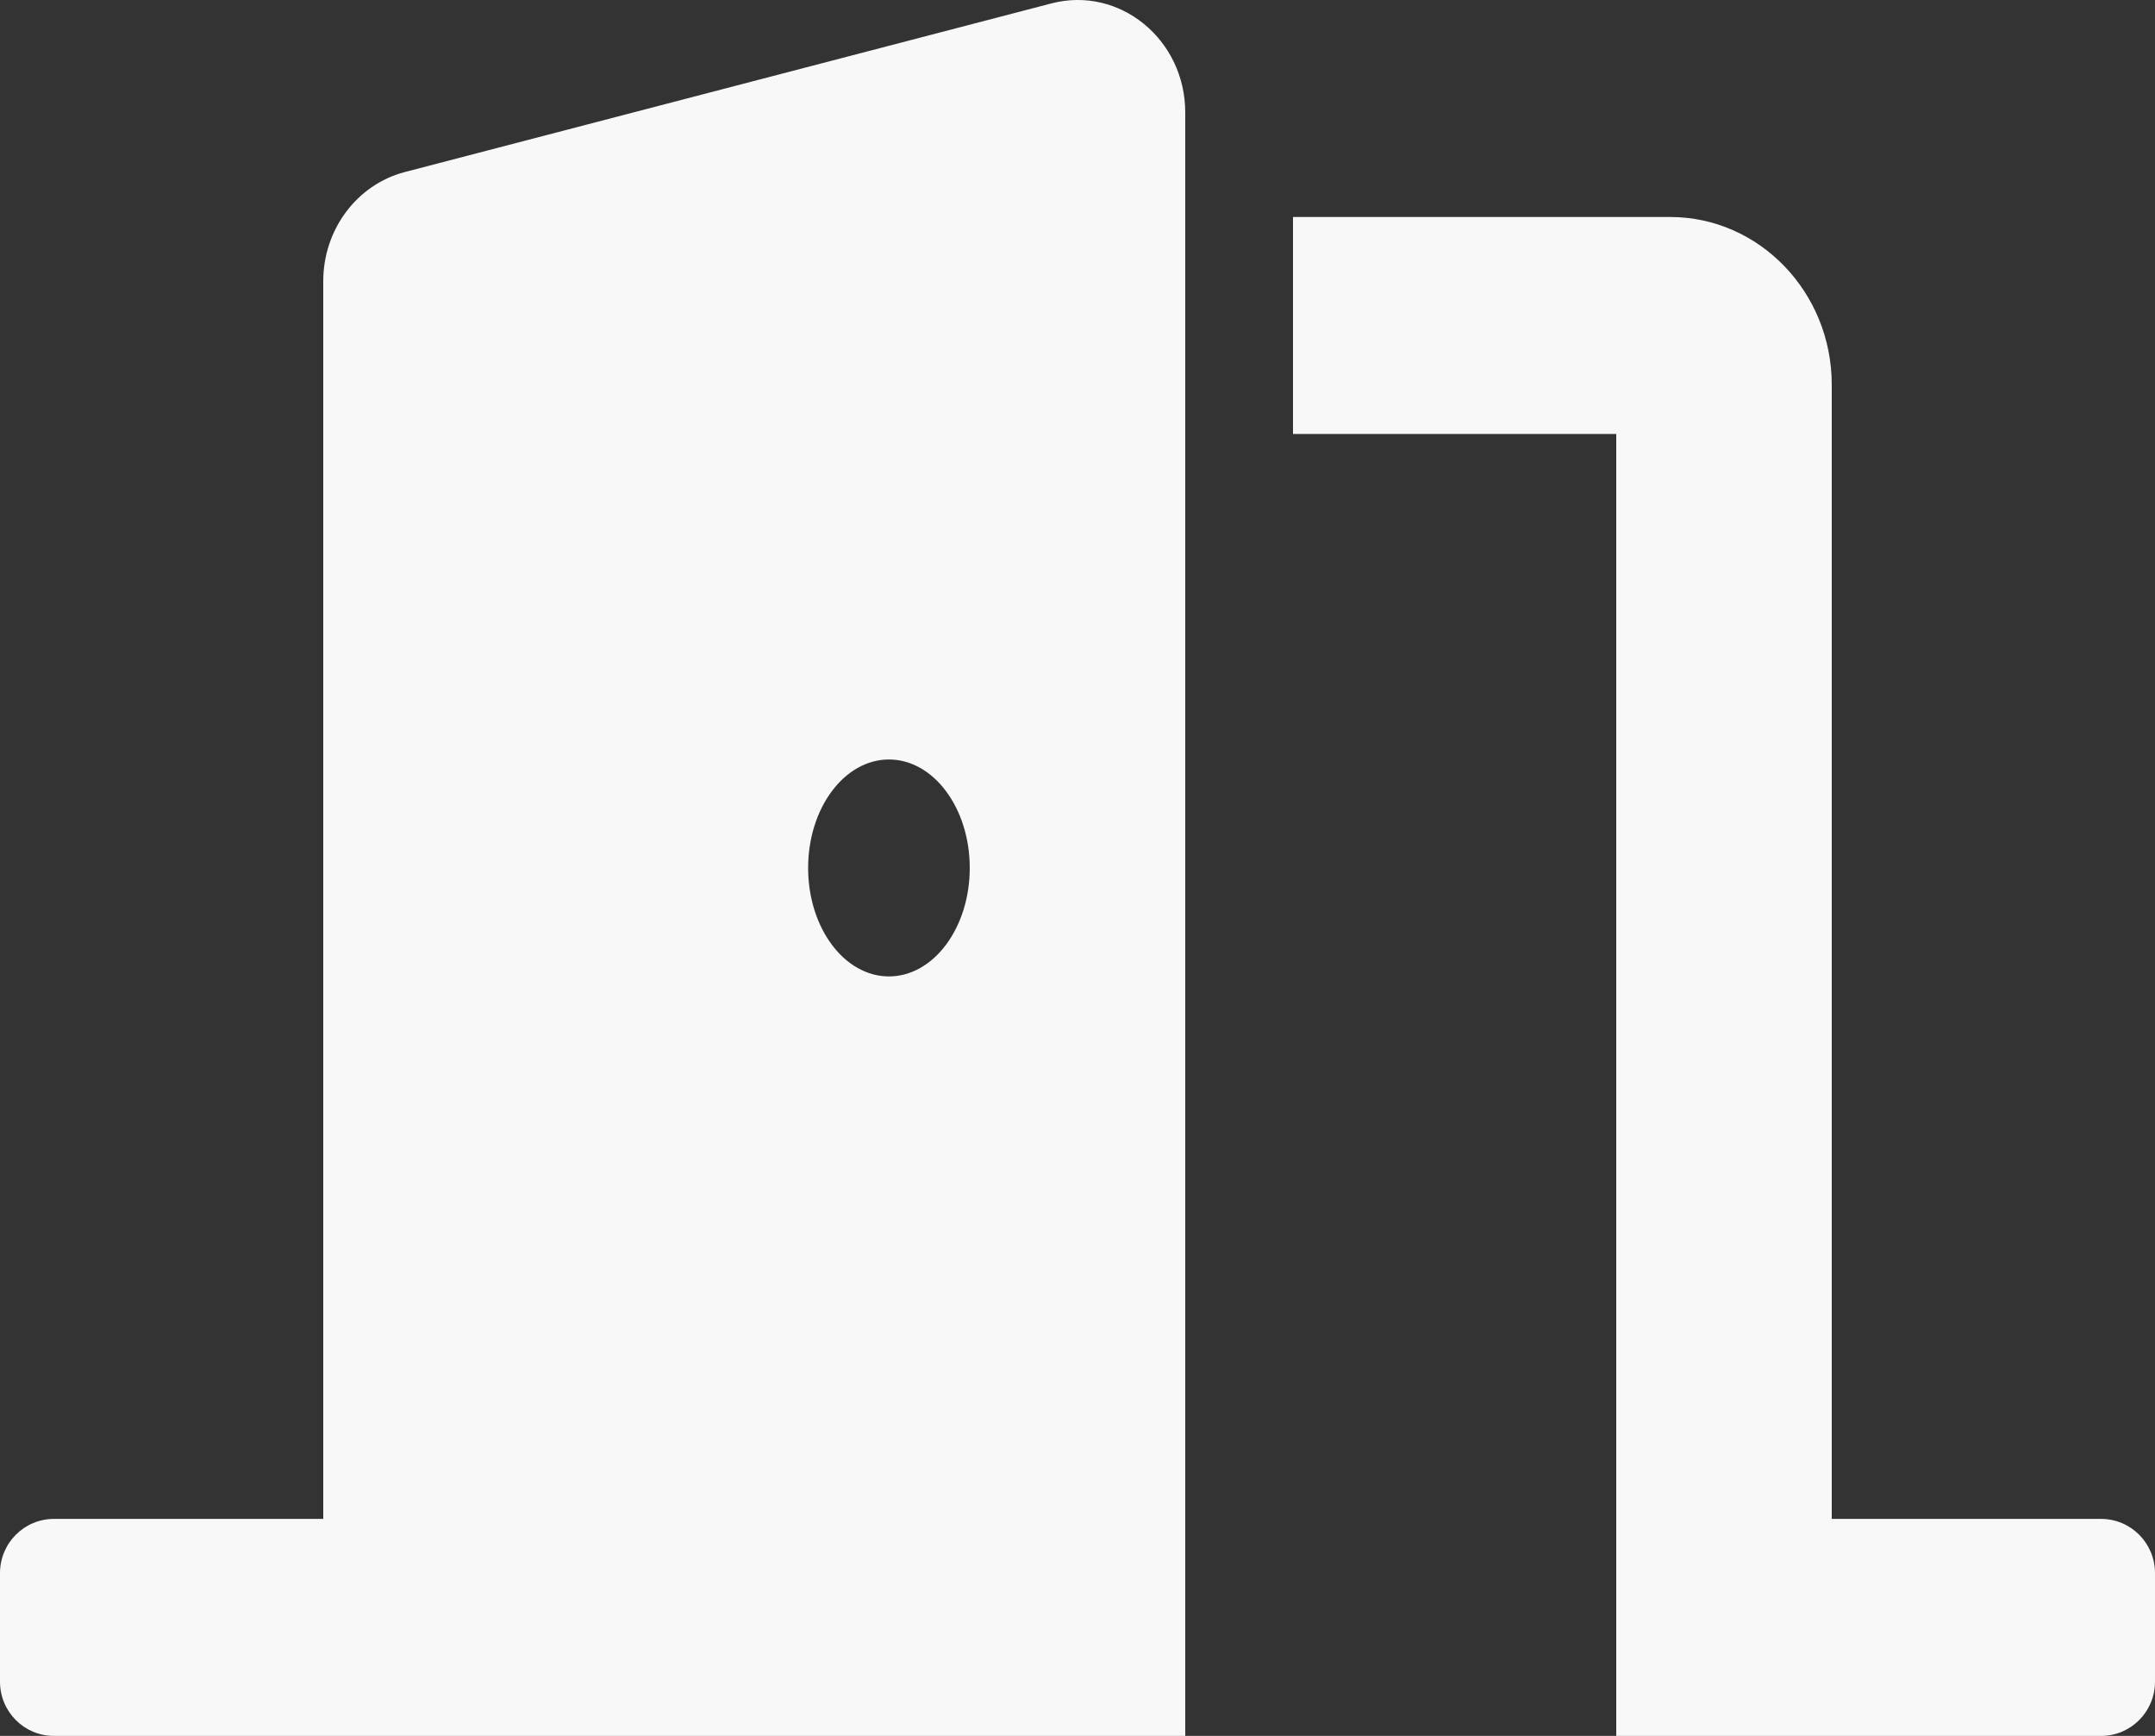 <svg width="36" height="29" viewBox="0 0 36 29" fill="none" xmlns="http://www.w3.org/2000/svg">
<rect x="0" y="0" width="36" height="29" fill="#333333" stroke="none"/>
<path d="M35.1 25.375H30.6V6.426C30.6 4.882 29.389 3.625 27.9 3.625H21.6V7.25H27V29H35.1C35.597 29 36 28.595 36 28.094V26.281C36 25.78 35.597 25.375 35.1 25.375ZM17.564 0.057L6.763 2.874C5.962 3.083 5.4 3.835 5.4 4.697V25.375H0.9C0.403 25.375 0 25.78 0 26.281V28.094C0 28.595 0.403 29 0.9 29H19.8V1.879C19.8 0.657 18.7 -0.24 17.564 0.057ZM14.85 16.312C14.105 16.312 13.5 15.501 13.5 14.5C13.5 13.499 14.105 12.688 14.85 12.688C15.595 12.688 16.2 13.499 16.2 14.5C16.2 15.501 15.595 16.312 14.85 16.312Z" fill="#F8F8F8"/>
</svg>
